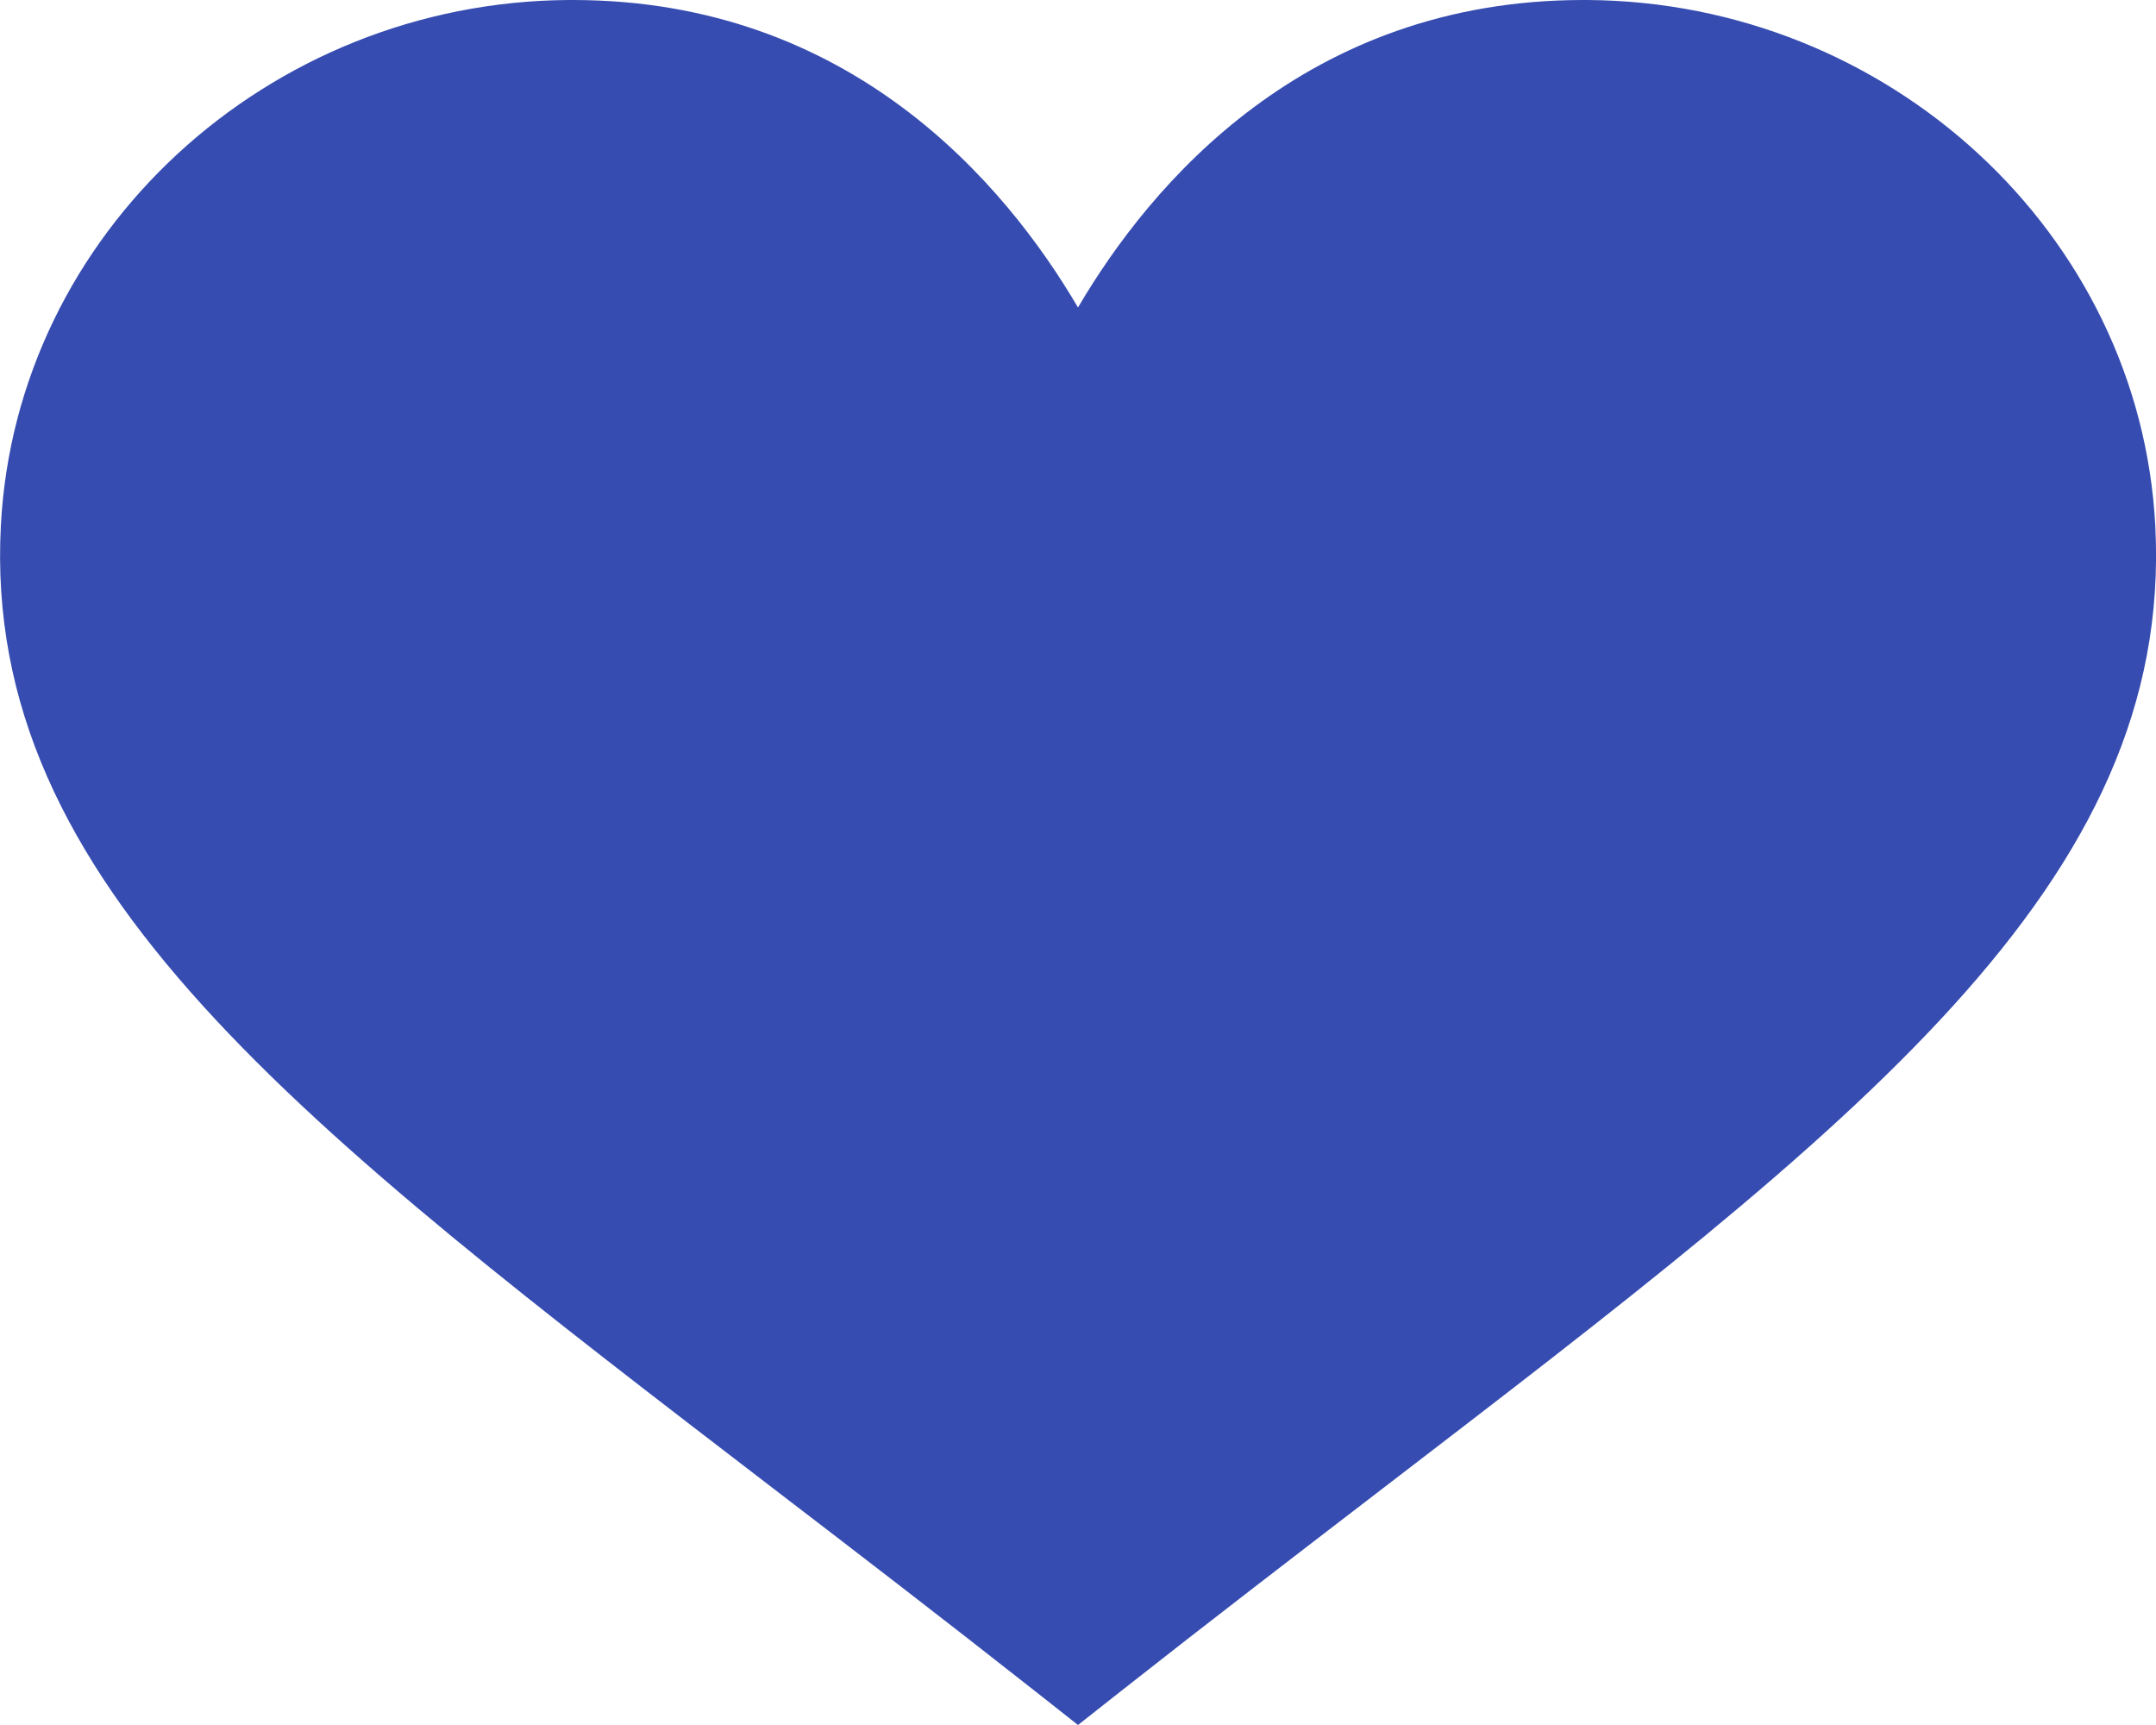 <svg width="15" height="12" viewBox="0 0 15 12" fill="none" xmlns="http://www.w3.org/2000/svg">
<path d="M14.995 3.657C14.888 1.621 13.138 0.015 11.047 0C11.036 0 11.026 0 11.016 0C9.084 0 8.006 1.277 7.5 2.139C6.994 1.277 5.916 0 3.984 0C3.974 0 3.963 0 3.953 0C1.862 0.015 0.112 1.621 0.006 3.657C-0.125 6.153 2.087 7.828 5.391 10.363C5.963 10.801 6.571 11.268 7.211 11.772L7.5 12L7.789 11.772C8.429 11.268 9.037 10.802 9.609 10.363C12.913 7.828 15.125 6.153 14.995 3.657Z" fill="#364CB0"/>
</svg>

